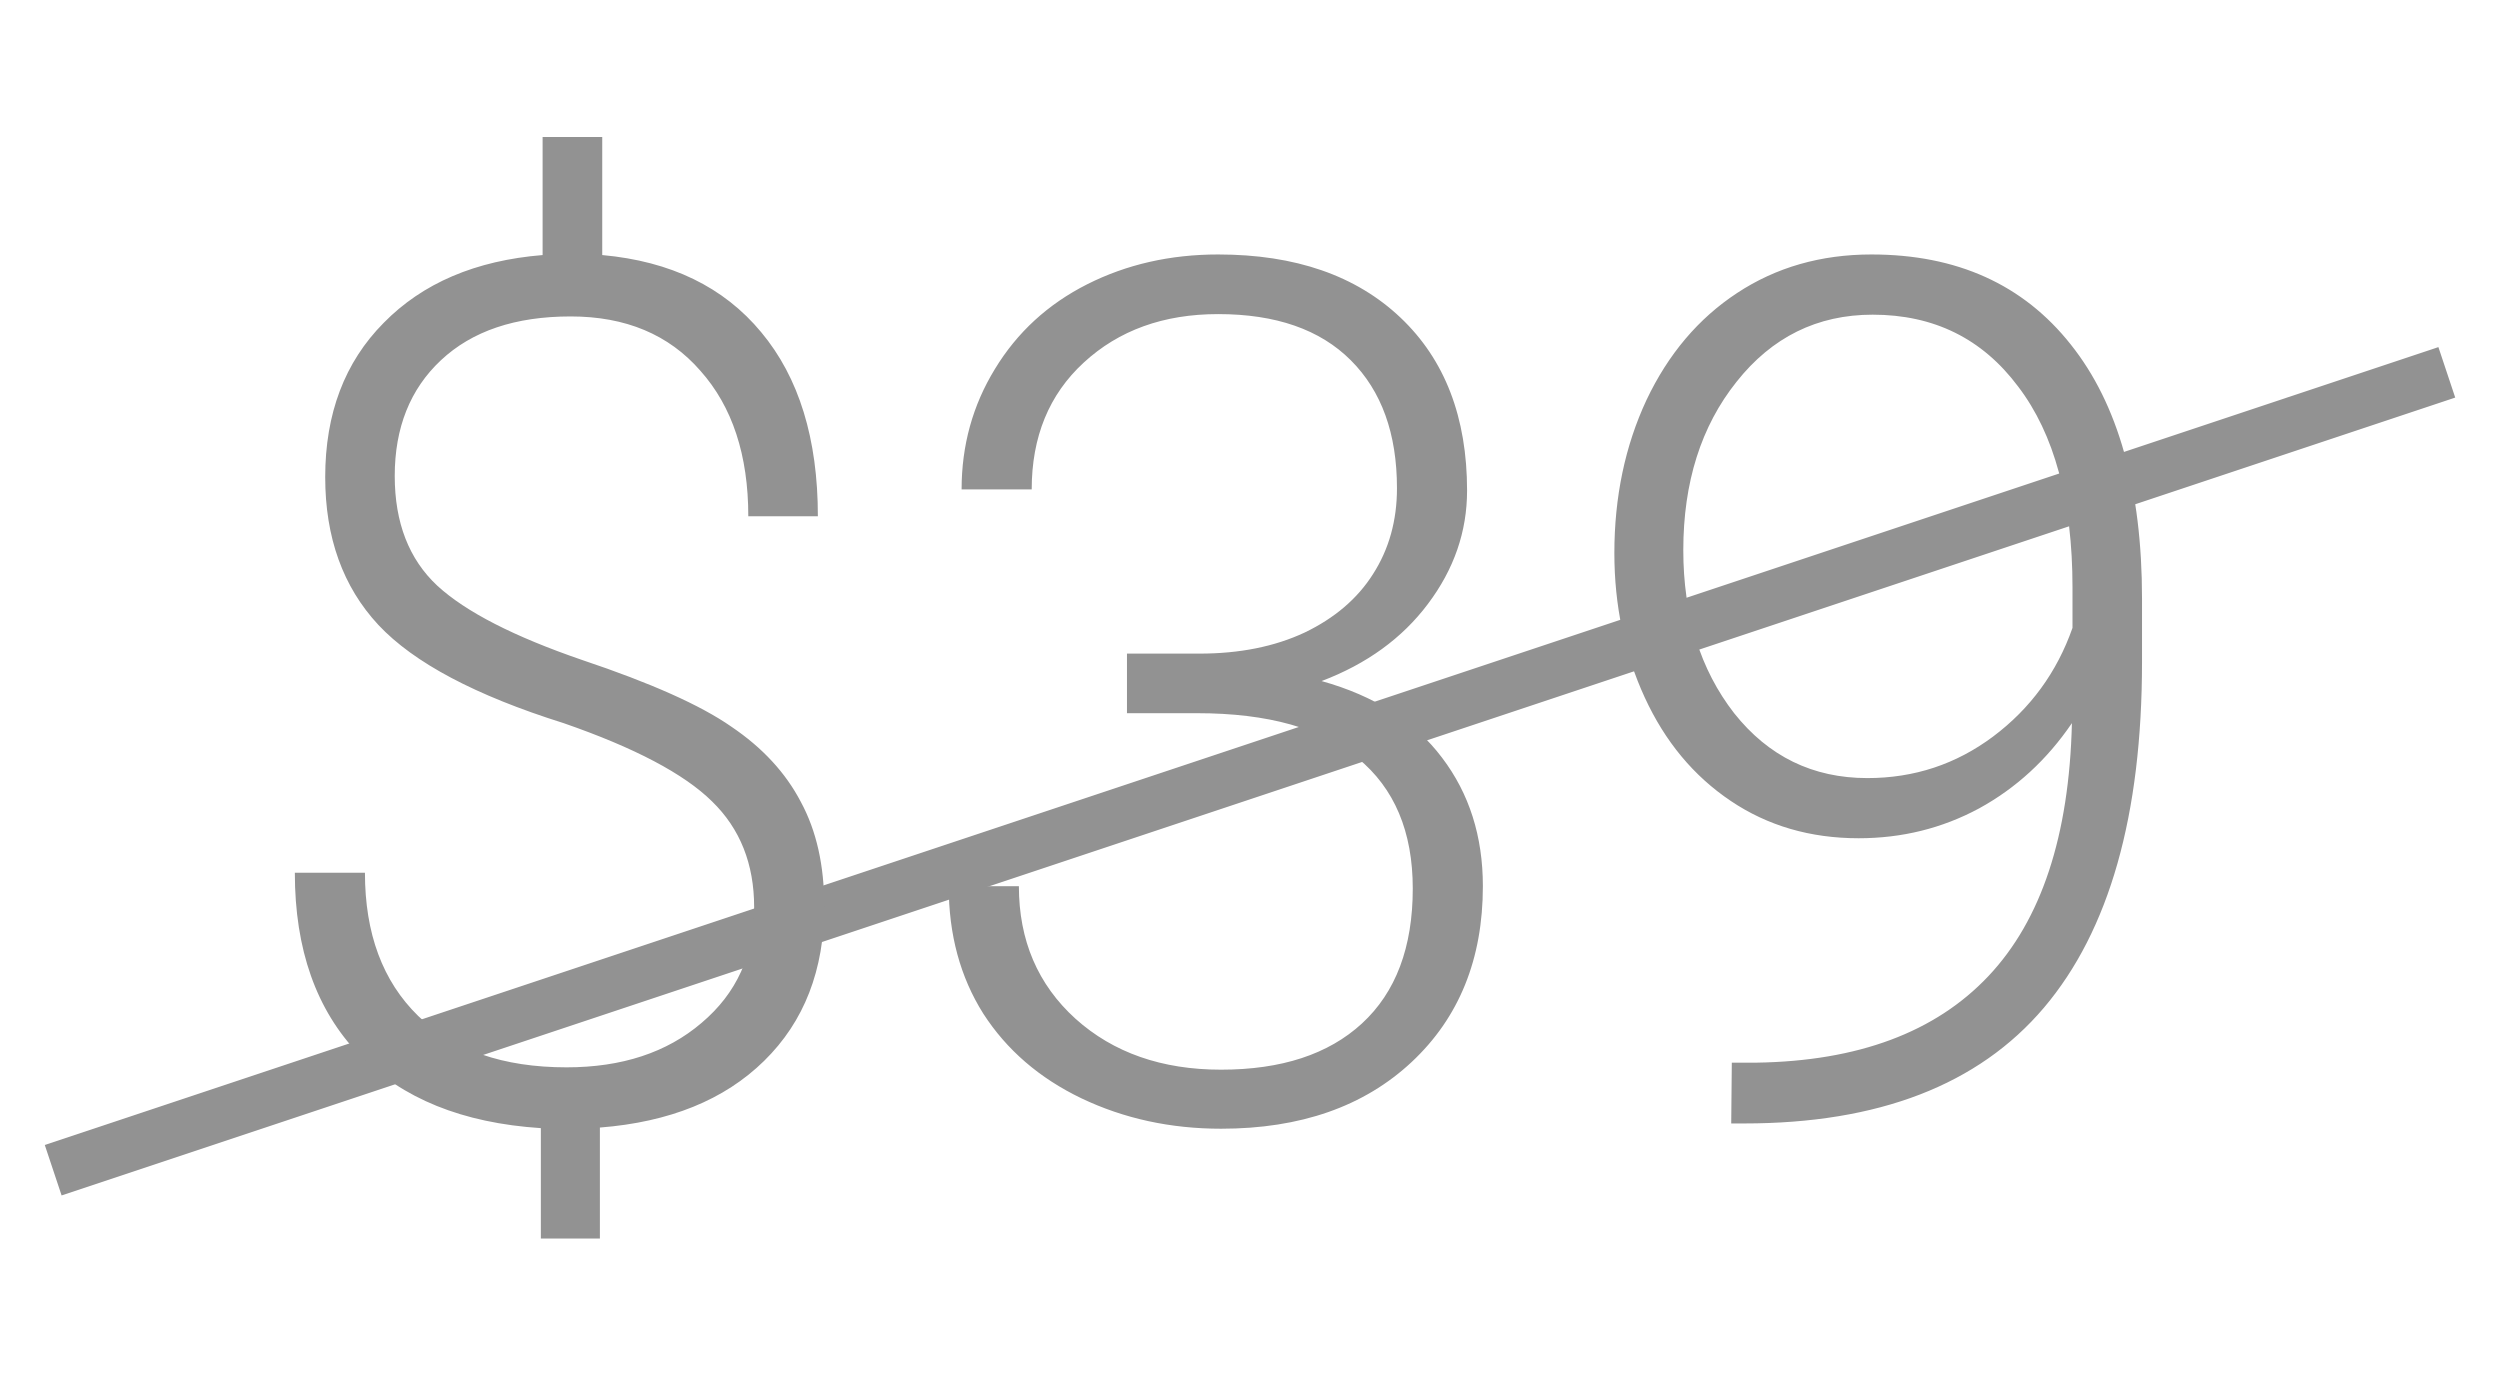 <svg width="47" height="26" viewBox="0 0 47 26" fill="none" xmlns="http://www.w3.org/2000/svg">
<path d="M1 22L46 7" stroke="#929292"/>
<path d="M14.178 17.056C14.178 16.243 13.914 15.58 13.387 15.067C12.86 14.547 11.929 14.057 10.596 13.595C8.941 13.075 7.78 12.46 7.114 11.749C6.447 11.032 6.114 10.105 6.114 8.97C6.114 7.776 6.48 6.809 7.213 6.07C7.945 5.323 8.941 4.898 10.201 4.795V2.576H11.322V4.795C12.611 4.912 13.607 5.396 14.31 6.245C15.02 7.095 15.376 8.249 15.376 9.706H14.068C14.068 8.556 13.768 7.644 13.167 6.97C12.574 6.289 11.761 5.949 10.728 5.949C9.688 5.949 8.875 6.223 8.289 6.773C7.711 7.315 7.421 8.04 7.421 8.948C7.421 9.827 7.689 10.515 8.223 11.013C8.758 11.504 9.666 11.969 10.948 12.409C12.237 12.841 13.171 13.258 13.749 13.661C14.335 14.057 14.771 14.529 15.057 15.078C15.35 15.62 15.496 16.272 15.496 17.034C15.496 18.235 15.119 19.206 14.365 19.945C13.618 20.678 12.589 21.095 11.278 21.198V23.285H10.168V21.209C8.696 21.113 7.557 20.652 6.751 19.825C5.946 18.989 5.543 17.851 5.543 16.408H6.861C6.861 17.55 7.194 18.448 7.861 19.099C8.527 19.744 9.458 20.066 10.651 20.066C11.691 20.066 12.537 19.788 13.189 19.231C13.848 18.675 14.178 17.95 14.178 17.056ZM21.187 12.288H22.55C23.304 12.288 23.963 12.156 24.527 11.892C25.091 11.621 25.52 11.255 25.812 10.794C26.113 10.325 26.263 9.787 26.263 9.179C26.263 8.153 25.974 7.351 25.395 6.773C24.816 6.194 23.985 5.905 22.901 5.905C21.876 5.905 21.033 6.209 20.374 6.817C19.722 7.417 19.396 8.212 19.396 9.201H18.078C18.078 8.373 18.287 7.619 18.704 6.938C19.122 6.249 19.7 5.718 20.44 5.344C21.18 4.971 22 4.784 22.901 4.784C24.351 4.784 25.494 5.18 26.329 5.971C27.164 6.762 27.581 7.846 27.581 9.223C27.581 9.992 27.336 10.702 26.845 11.354C26.362 11.998 25.695 12.482 24.846 12.804C25.842 13.082 26.596 13.562 27.109 14.243C27.622 14.917 27.878 15.723 27.878 16.66C27.878 18.03 27.431 19.132 26.538 19.967C25.644 20.802 24.45 21.22 22.956 21.22C22.004 21.22 21.129 21.029 20.33 20.648C19.539 20.268 18.924 19.737 18.485 19.055C18.052 18.367 17.836 17.569 17.836 16.66H19.155C19.155 17.678 19.51 18.51 20.221 19.154C20.931 19.791 21.843 20.11 22.956 20.11C24.091 20.11 24.974 19.821 25.604 19.242C26.241 18.656 26.56 17.81 26.56 16.704C26.56 15.635 26.215 14.818 25.527 14.254C24.846 13.69 23.839 13.408 22.506 13.408H21.187V12.288ZM38.952 13.595C38.483 14.284 37.901 14.818 37.205 15.199C36.51 15.573 35.755 15.759 34.942 15.759C34.034 15.759 33.232 15.525 32.536 15.056C31.84 14.588 31.302 13.94 30.921 13.112C30.54 12.284 30.35 11.38 30.35 10.398C30.35 9.344 30.551 8.384 30.954 7.52C31.364 6.656 31.932 5.985 32.657 5.509C33.389 5.026 34.232 4.784 35.184 4.784C36.788 4.784 38.037 5.348 38.93 6.476C39.824 7.597 40.27 9.19 40.27 11.255V12.442C40.27 15.327 39.655 17.495 38.425 18.946C37.194 20.396 35.316 21.121 32.789 21.121H32.547L32.558 19.978H33.02C34.931 19.949 36.385 19.407 37.381 18.352C38.377 17.298 38.901 15.712 38.952 13.595ZM35.107 14.628C35.986 14.628 36.773 14.368 37.469 13.848C38.172 13.321 38.67 12.639 38.963 11.804V11.046C38.963 9.42 38.623 8.161 37.941 7.267C37.268 6.366 36.356 5.916 35.206 5.916C34.166 5.916 33.312 6.337 32.646 7.179C31.98 8.014 31.646 9.069 31.646 10.343C31.646 11.566 31.965 12.588 32.602 13.408C33.247 14.221 34.081 14.628 35.107 14.628Z" fill="#929292"/>
</svg>
